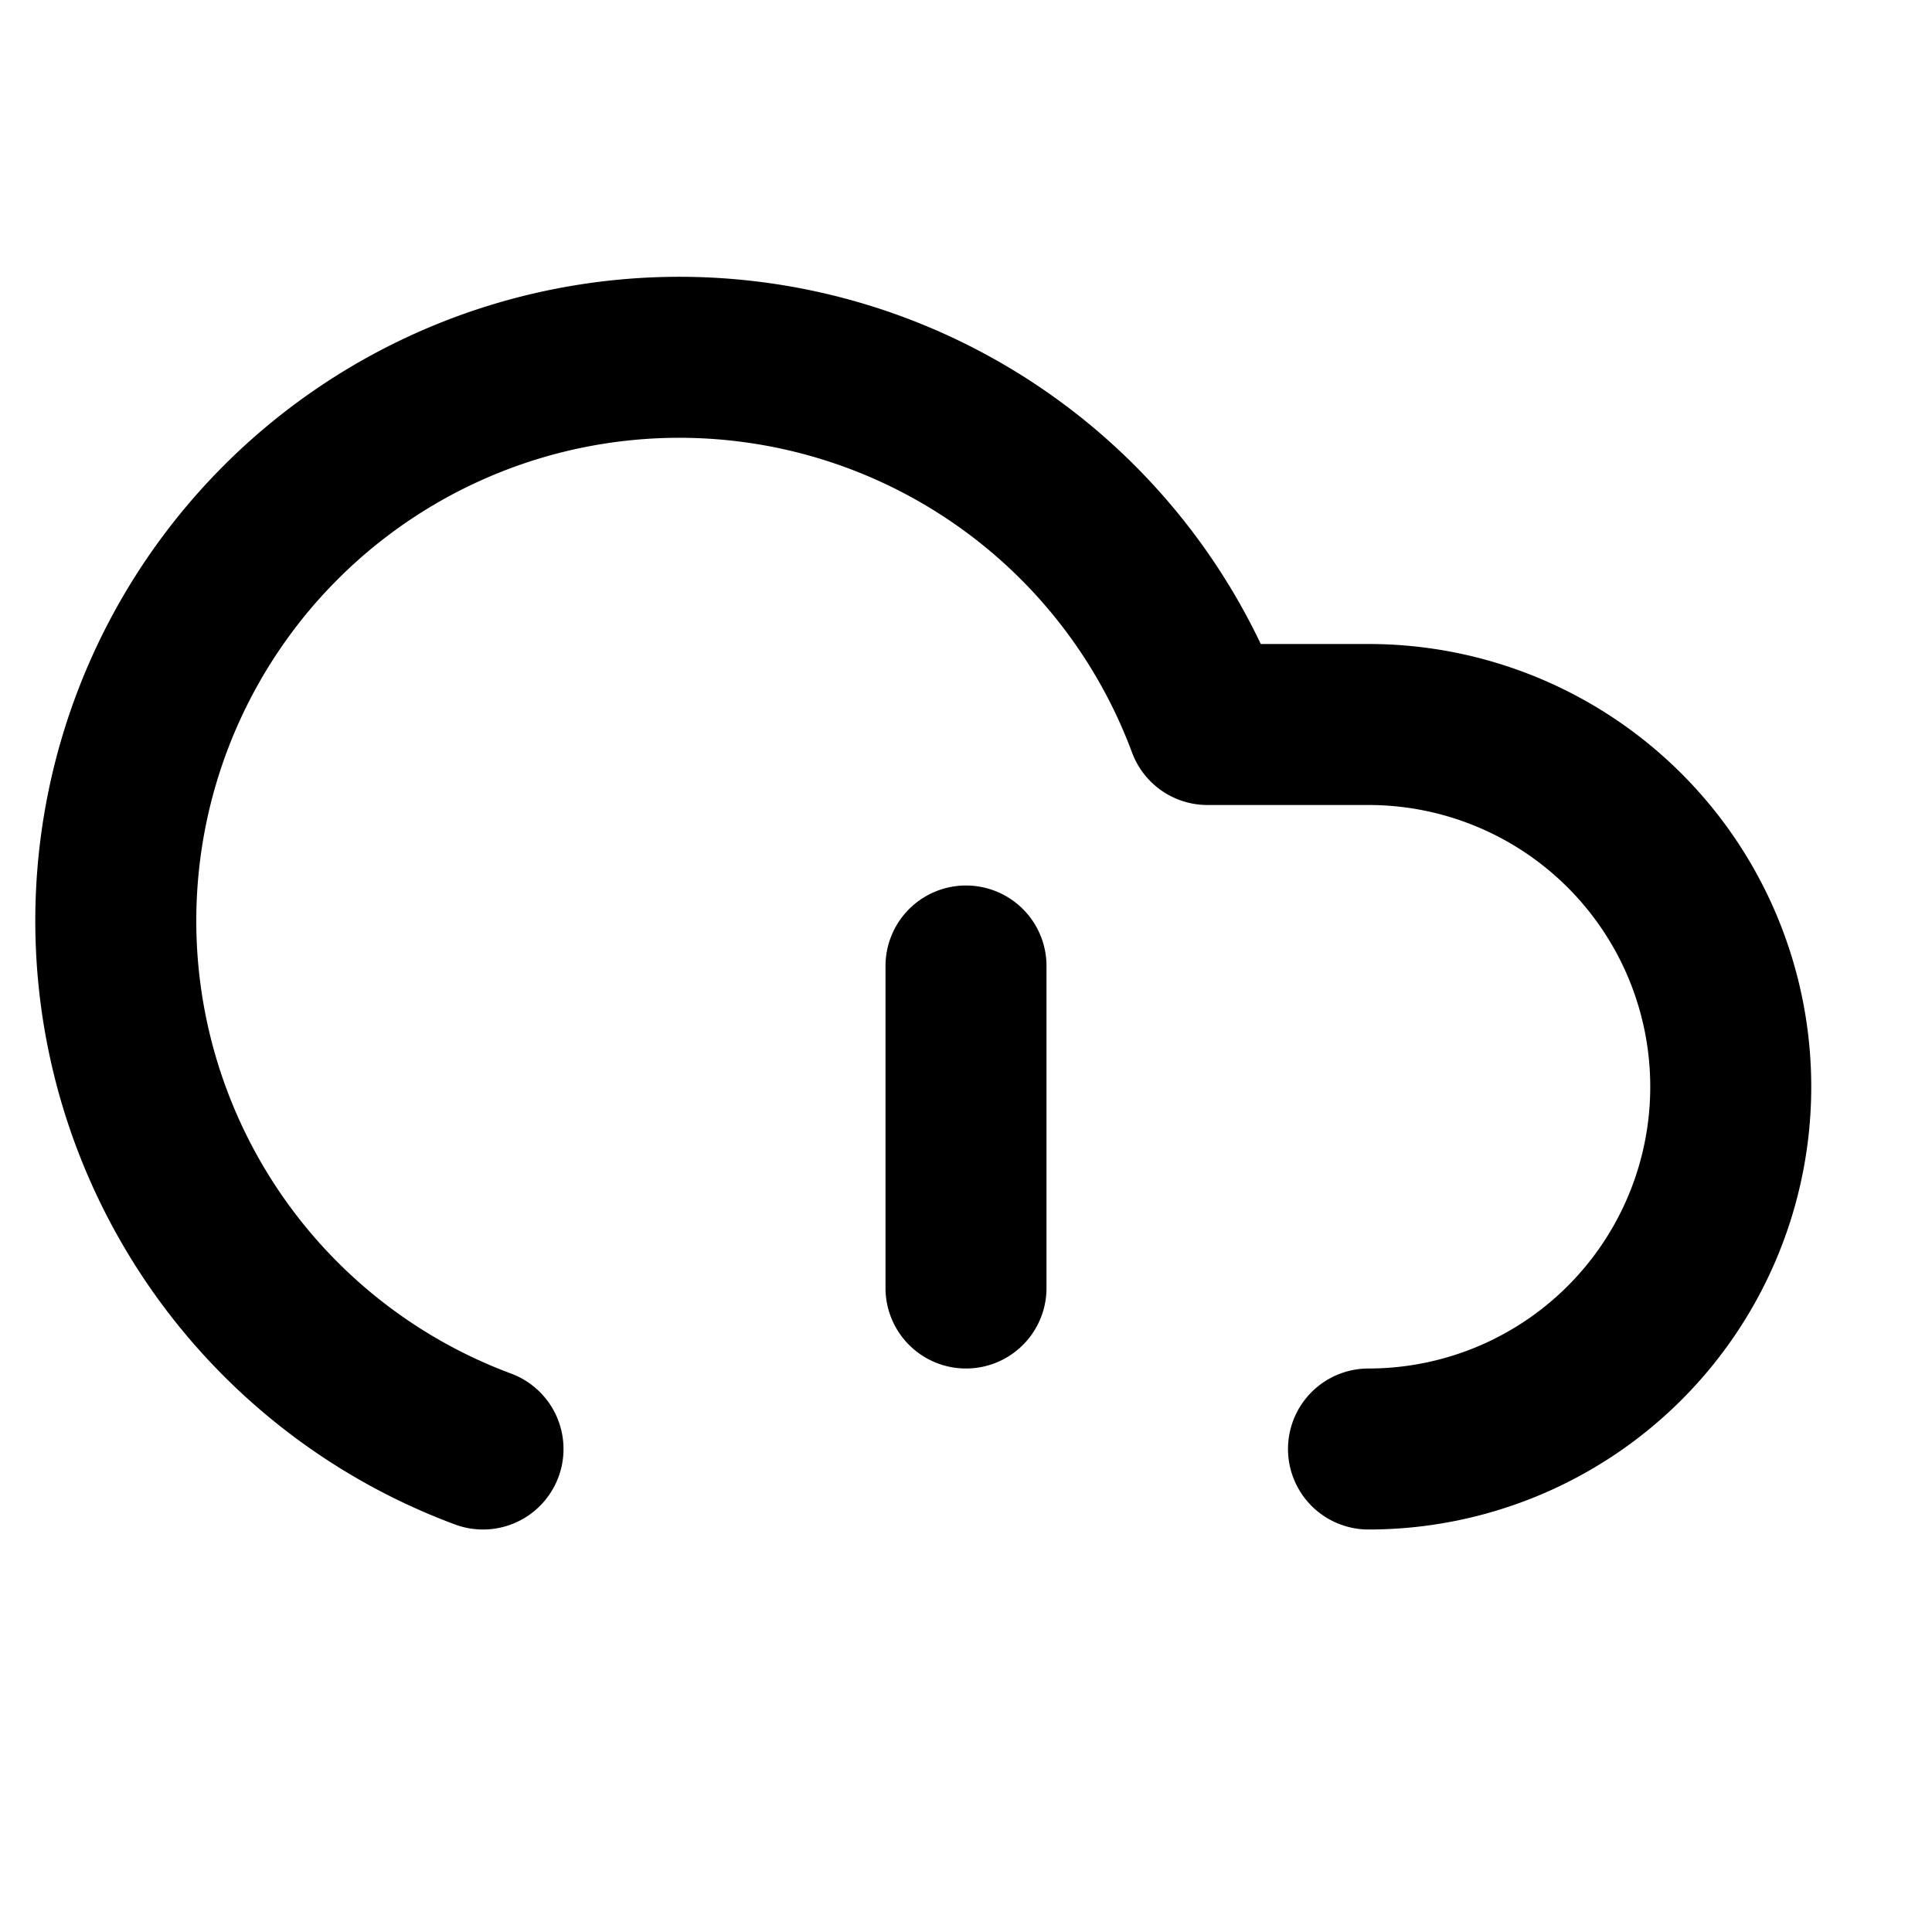 <svg xmlns="http://www.w3.org/2000/svg" width="24" height="24" fill="none" stroke="currentColor" stroke-linecap="round" stroke-linejoin="round" stroke-width="2" viewBox="0 0 24 24"><path d="M12 12v4m5 2a1 1 0 0 0 0-9h-2a7 7 0 1 0-9 9"/></svg>